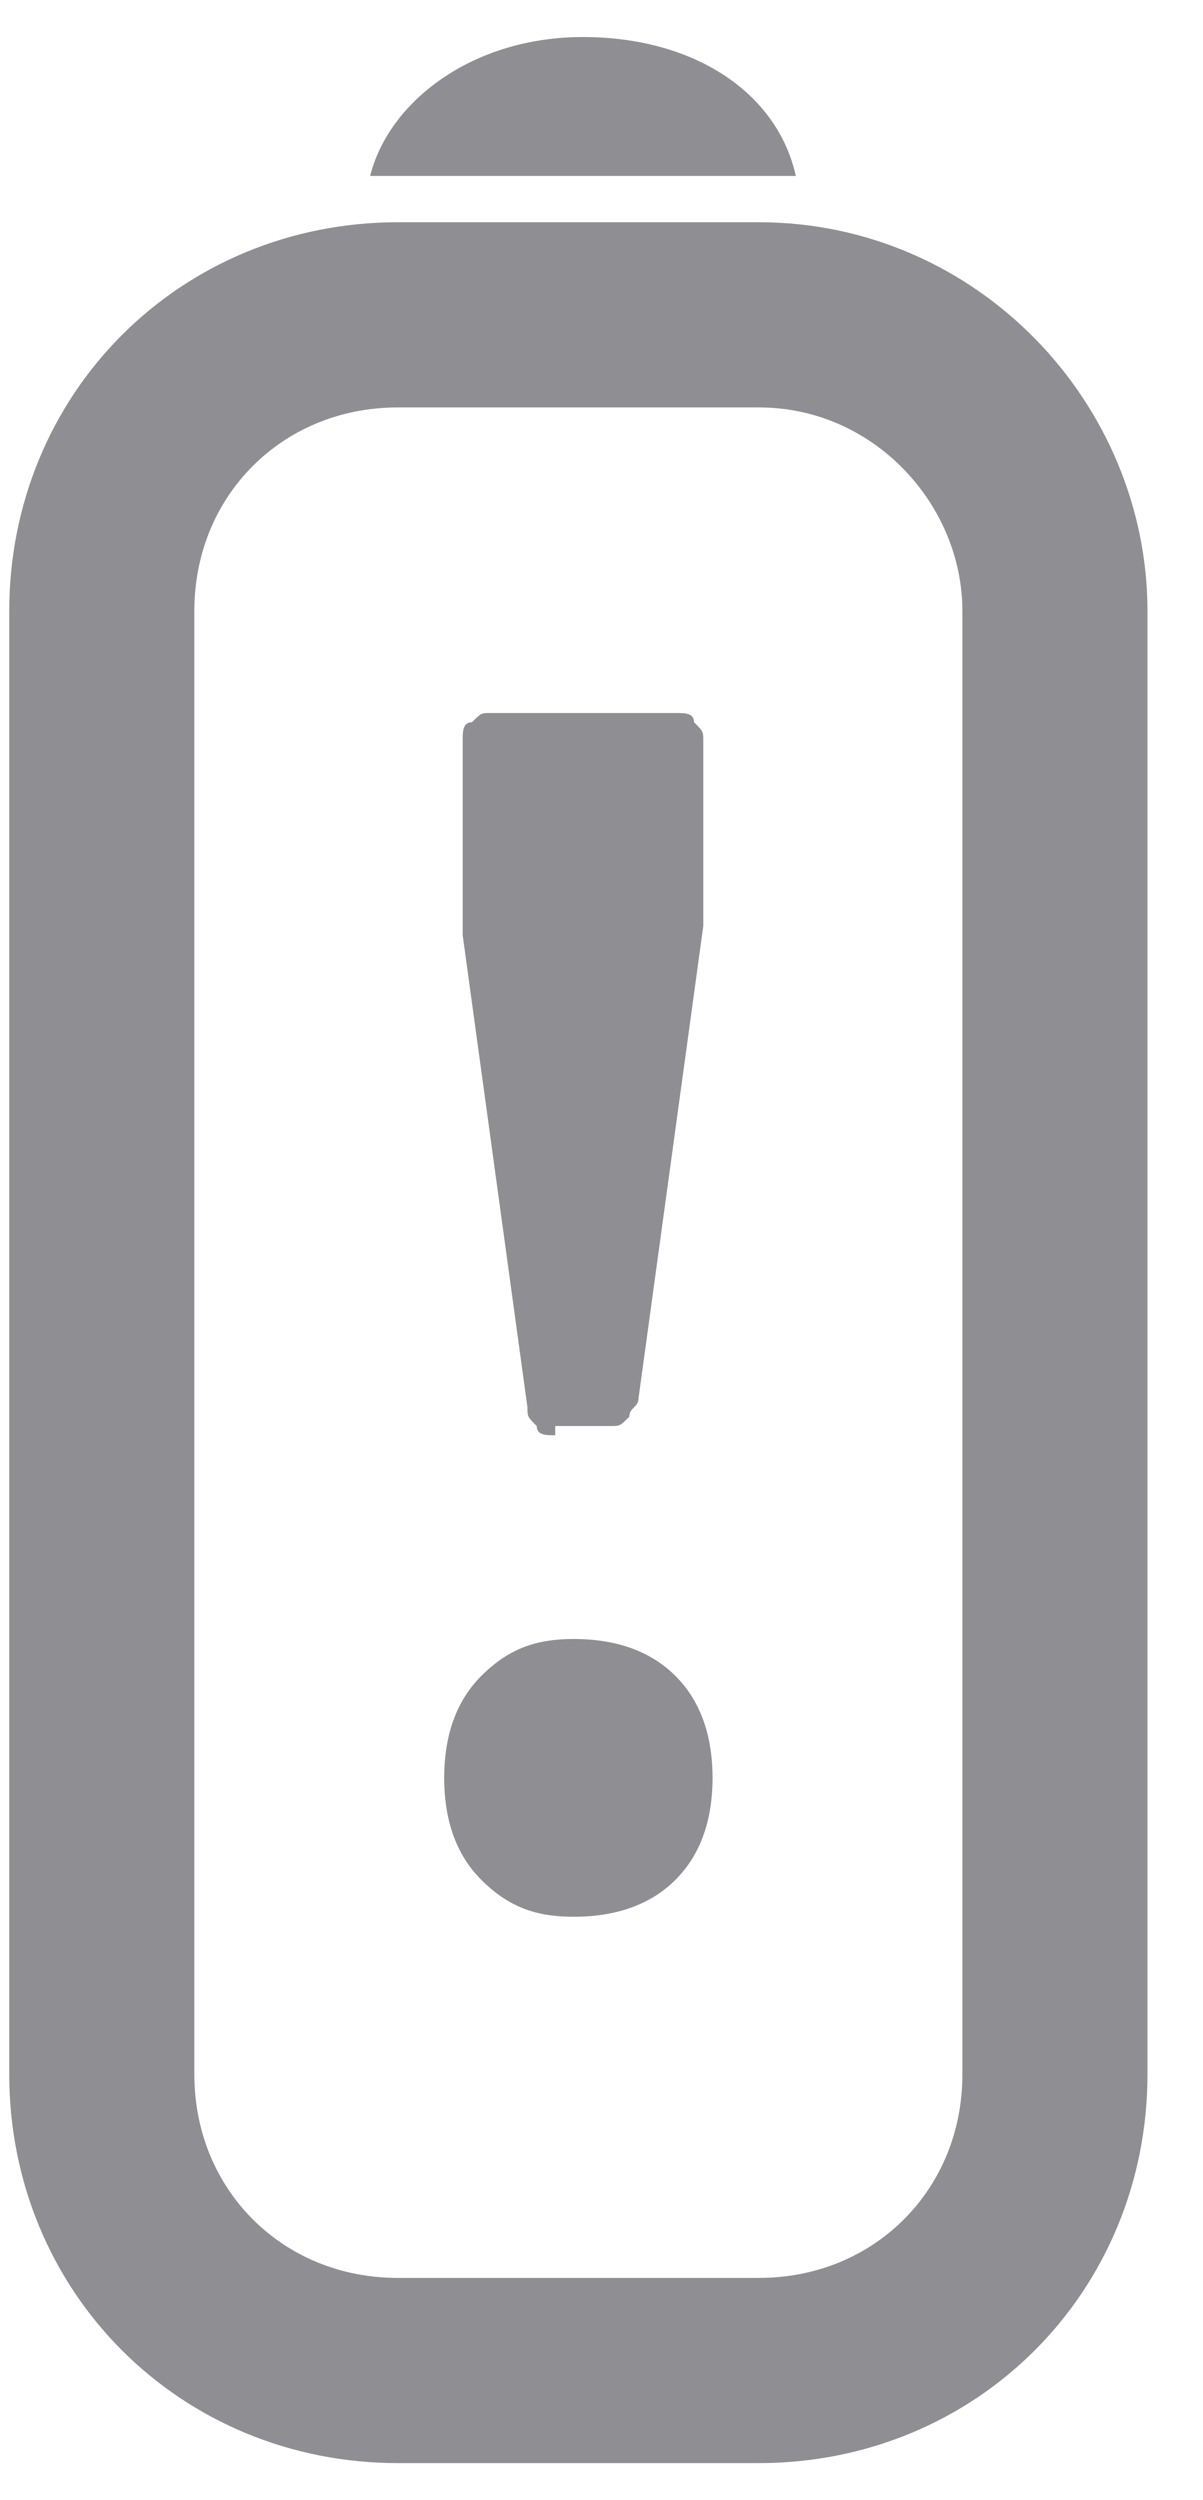<svg width="13" height="27" viewBox="0 0 13 27" fill="none" xmlns="http://www.w3.org/2000/svg">
<path d="M11.4 6.6V22.4C11.4 24.2 10 25.6 8.2 25.6H4.3C2.5 25.6 1.1 24.2 1.1 22.4V6.6C1.1 4.8 2.5 3.4 4.3 3.4H8.2C10 3.4 11.4 4.9 11.4 6.6Z" stroke="#8E8E93" stroke-width="2" stroke-miterlimit="10" stroke-linecap="round"/>
<path d="M6.3 0.4C5.1 0.4 4.2 1.1 4 1.9H8.6C8.4 1 7.5 0.4 6.3 0.4Z" fill="#8E8E93"/>
<path d="M4.8 19.2C4.8 18.8 4.9 18.4 5.2 18.1C5.5 17.8 5.8 17.7 6.2 17.7C6.6 17.7 7 17.8 7.3 18.1C7.6 18.4 7.7 18.8 7.7 19.2C7.7 19.6 7.6 20 7.3 20.3C7 20.6 6.6 20.7 6.2 20.7C5.8 20.7 5.5 20.6 5.2 20.3C4.9 20 4.8 19.6 4.8 19.2ZM6 15.5C5.9 15.5 5.8 15.5 5.8 15.4C5.7 15.3 5.7 15.3 5.7 15.2L5 10.1V8C5 7.9 5 7.8 5.1 7.8C5.2 7.7 5.2 7.7 5.3 7.7H7.3C7.4 7.7 7.5 7.7 7.5 7.8C7.6 7.9 7.6 7.9 7.6 8V10L6.9 15.1C6.9 15.2 6.8 15.2 6.8 15.3C6.7 15.4 6.7 15.4 6.6 15.4H6V15.5Z" fill="#8E8E93"/>
</svg>
